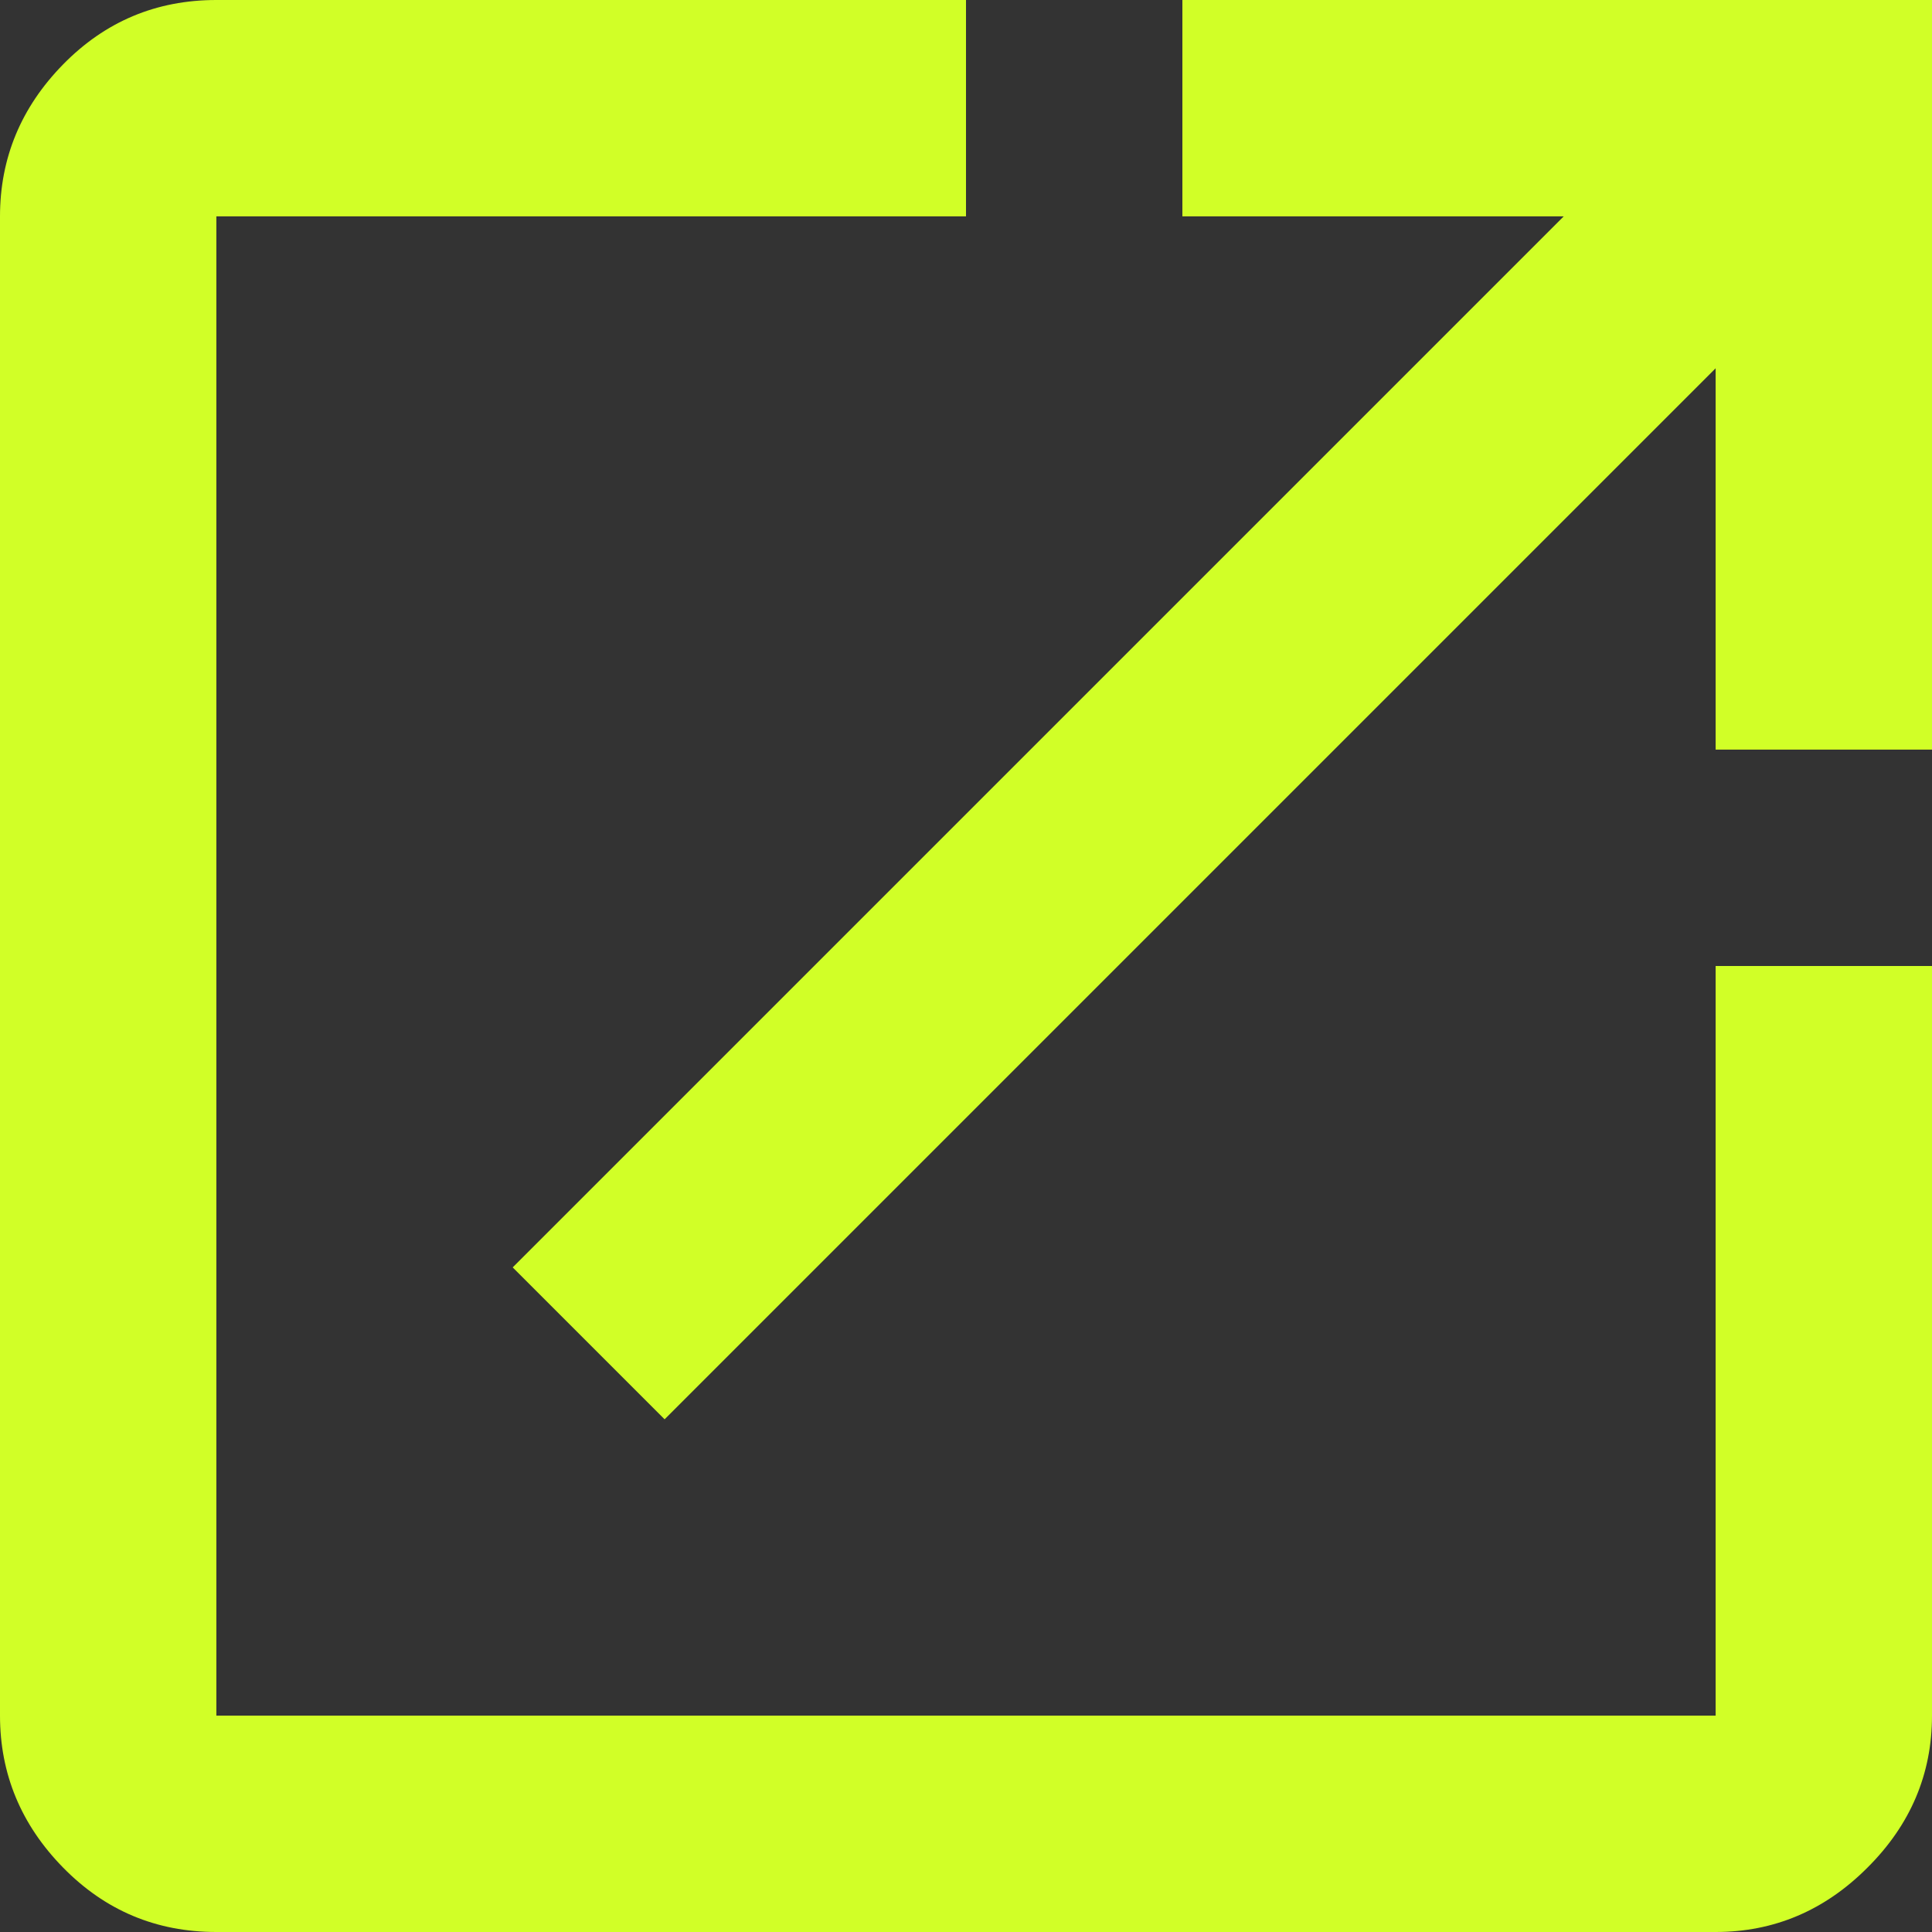<?xml version="1.0" encoding="UTF-8"?>
<svg width="11px" height="11px" viewBox="0 0 11 11" version="1.1" xmlns="http://www.w3.org/2000/svg" xmlns:xlink="http://www.w3.org/1999/xlink">
    <rect x="0" y="0" width="11" height="11" fill="#333333" stroke="none"/>
    <title>A3BE408F-635A-456A-B6AD-427B2212B142@1x</title>
    <g id="PeerCtl" stroke="none" stroke-width="1" fill="none" fill-rule="evenodd">
        <g id="PeerCtl-Peering-Lists" transform="translate(-312, -375)" fill="#D1FF27" fill-rule="nonzero">
            <path d="M318.732,375 L323,375 L323,379.268 L321.768,379.268 L321.768,377.097 L315.784,383.081 L314.919,382.216 L320.903,376.232 L318.732,376.232 L318.732,375 Z M321.768,384.768 L321.768,380.5 L323,380.5 L323,384.768 C323,385.1 322.878,385.389 322.633,385.633 C322.389,385.878 322.1,386 321.768,386 L313.232,386 C312.89,386 312.599,385.878 312.359,385.633 C312.12,385.389 312,385.1 312,384.768 L312,376.232 C312,375.9 312.12,375.611 312.359,375.367 C312.599,375.122 312.89,375 313.232,375 L317.5,375 L317.5,376.232 L313.232,376.232 L313.232,384.768 L321.768,384.768 Z" id="launch"></path>
        </g>
    </g>
</svg>